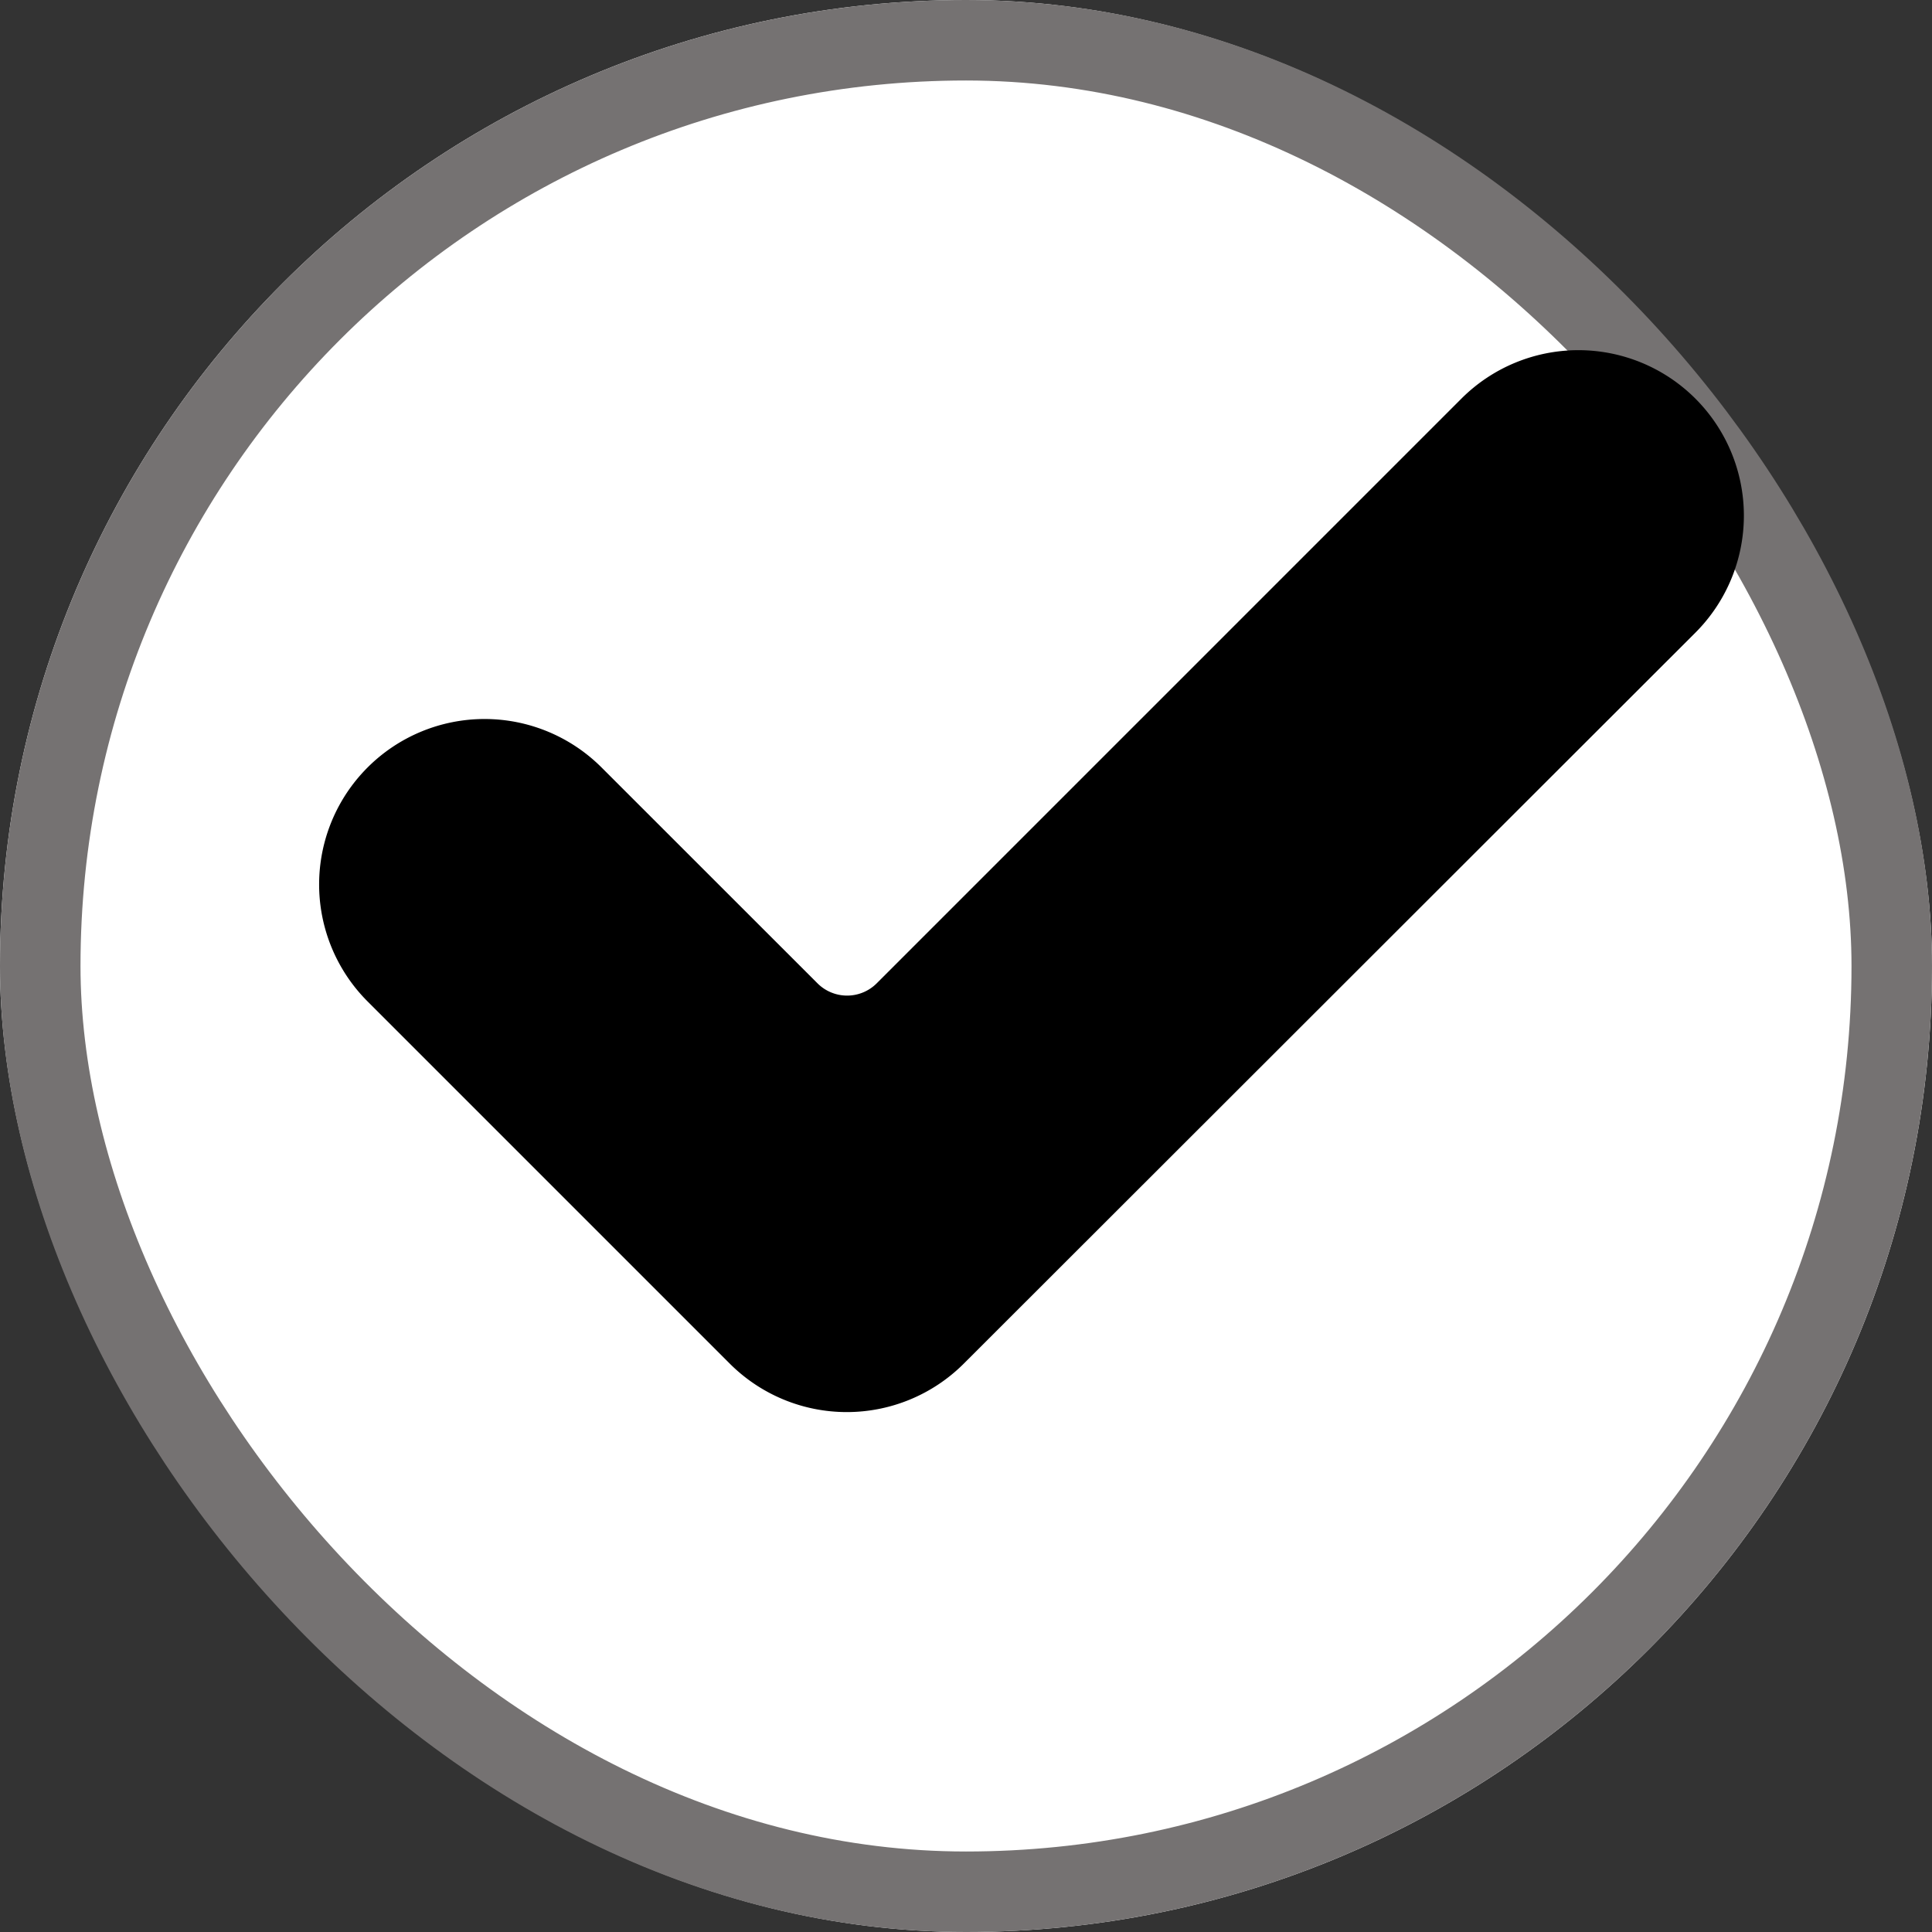 <svg xmlns="http://www.w3.org/2000/svg" width="24" height="24" viewBox="0 0 24 24">
  <rect x="0" y="0" width="24" height="24" fill="#333333" stroke="none"/>
  <g id="Grupo_4" data-name="Grupo 4" transform="translate(-761 -649)">
    <g id="Grupo_3" data-name="Grupo 3">
      <g id="Retângulo_4" data-name="Retângulo 4" transform="translate(761 649)" fill="#fff" stroke="#757272" stroke-width="1">
        <rect width="24" height="24" rx="12" stroke="none"/>
        <rect x="0.5" y="0.5" width="23" height="23" rx="11.5" fill="none"/>
      </g>
    </g>
    <g id="check-mark-svgrepo-com" transform="translate(701 621.214)">
      <g id="Grupo_2" data-name="Grupo 2" transform="translate(-6 -2)">
        <g id="Grupo_1" data-name="Grupo 1" transform="translate(68.961 28.457)">
          <path id="Caminho_2" data-name="Caminho 2" d="M16.228,25.158a2.056,2.056,0,0,1-2.906,0l-4.5-4.5a2.055,2.055,0,1,1,2.907-2.906l2.683,2.682a.52.52,0,0,0,.734,0l7.264-7.264a2.055,2.055,0,0,1,2.907,2.907Z" transform="translate(-7.217 -6.889)"/>
        </g>
      </g>
    </g>
  </g>
</svg>
